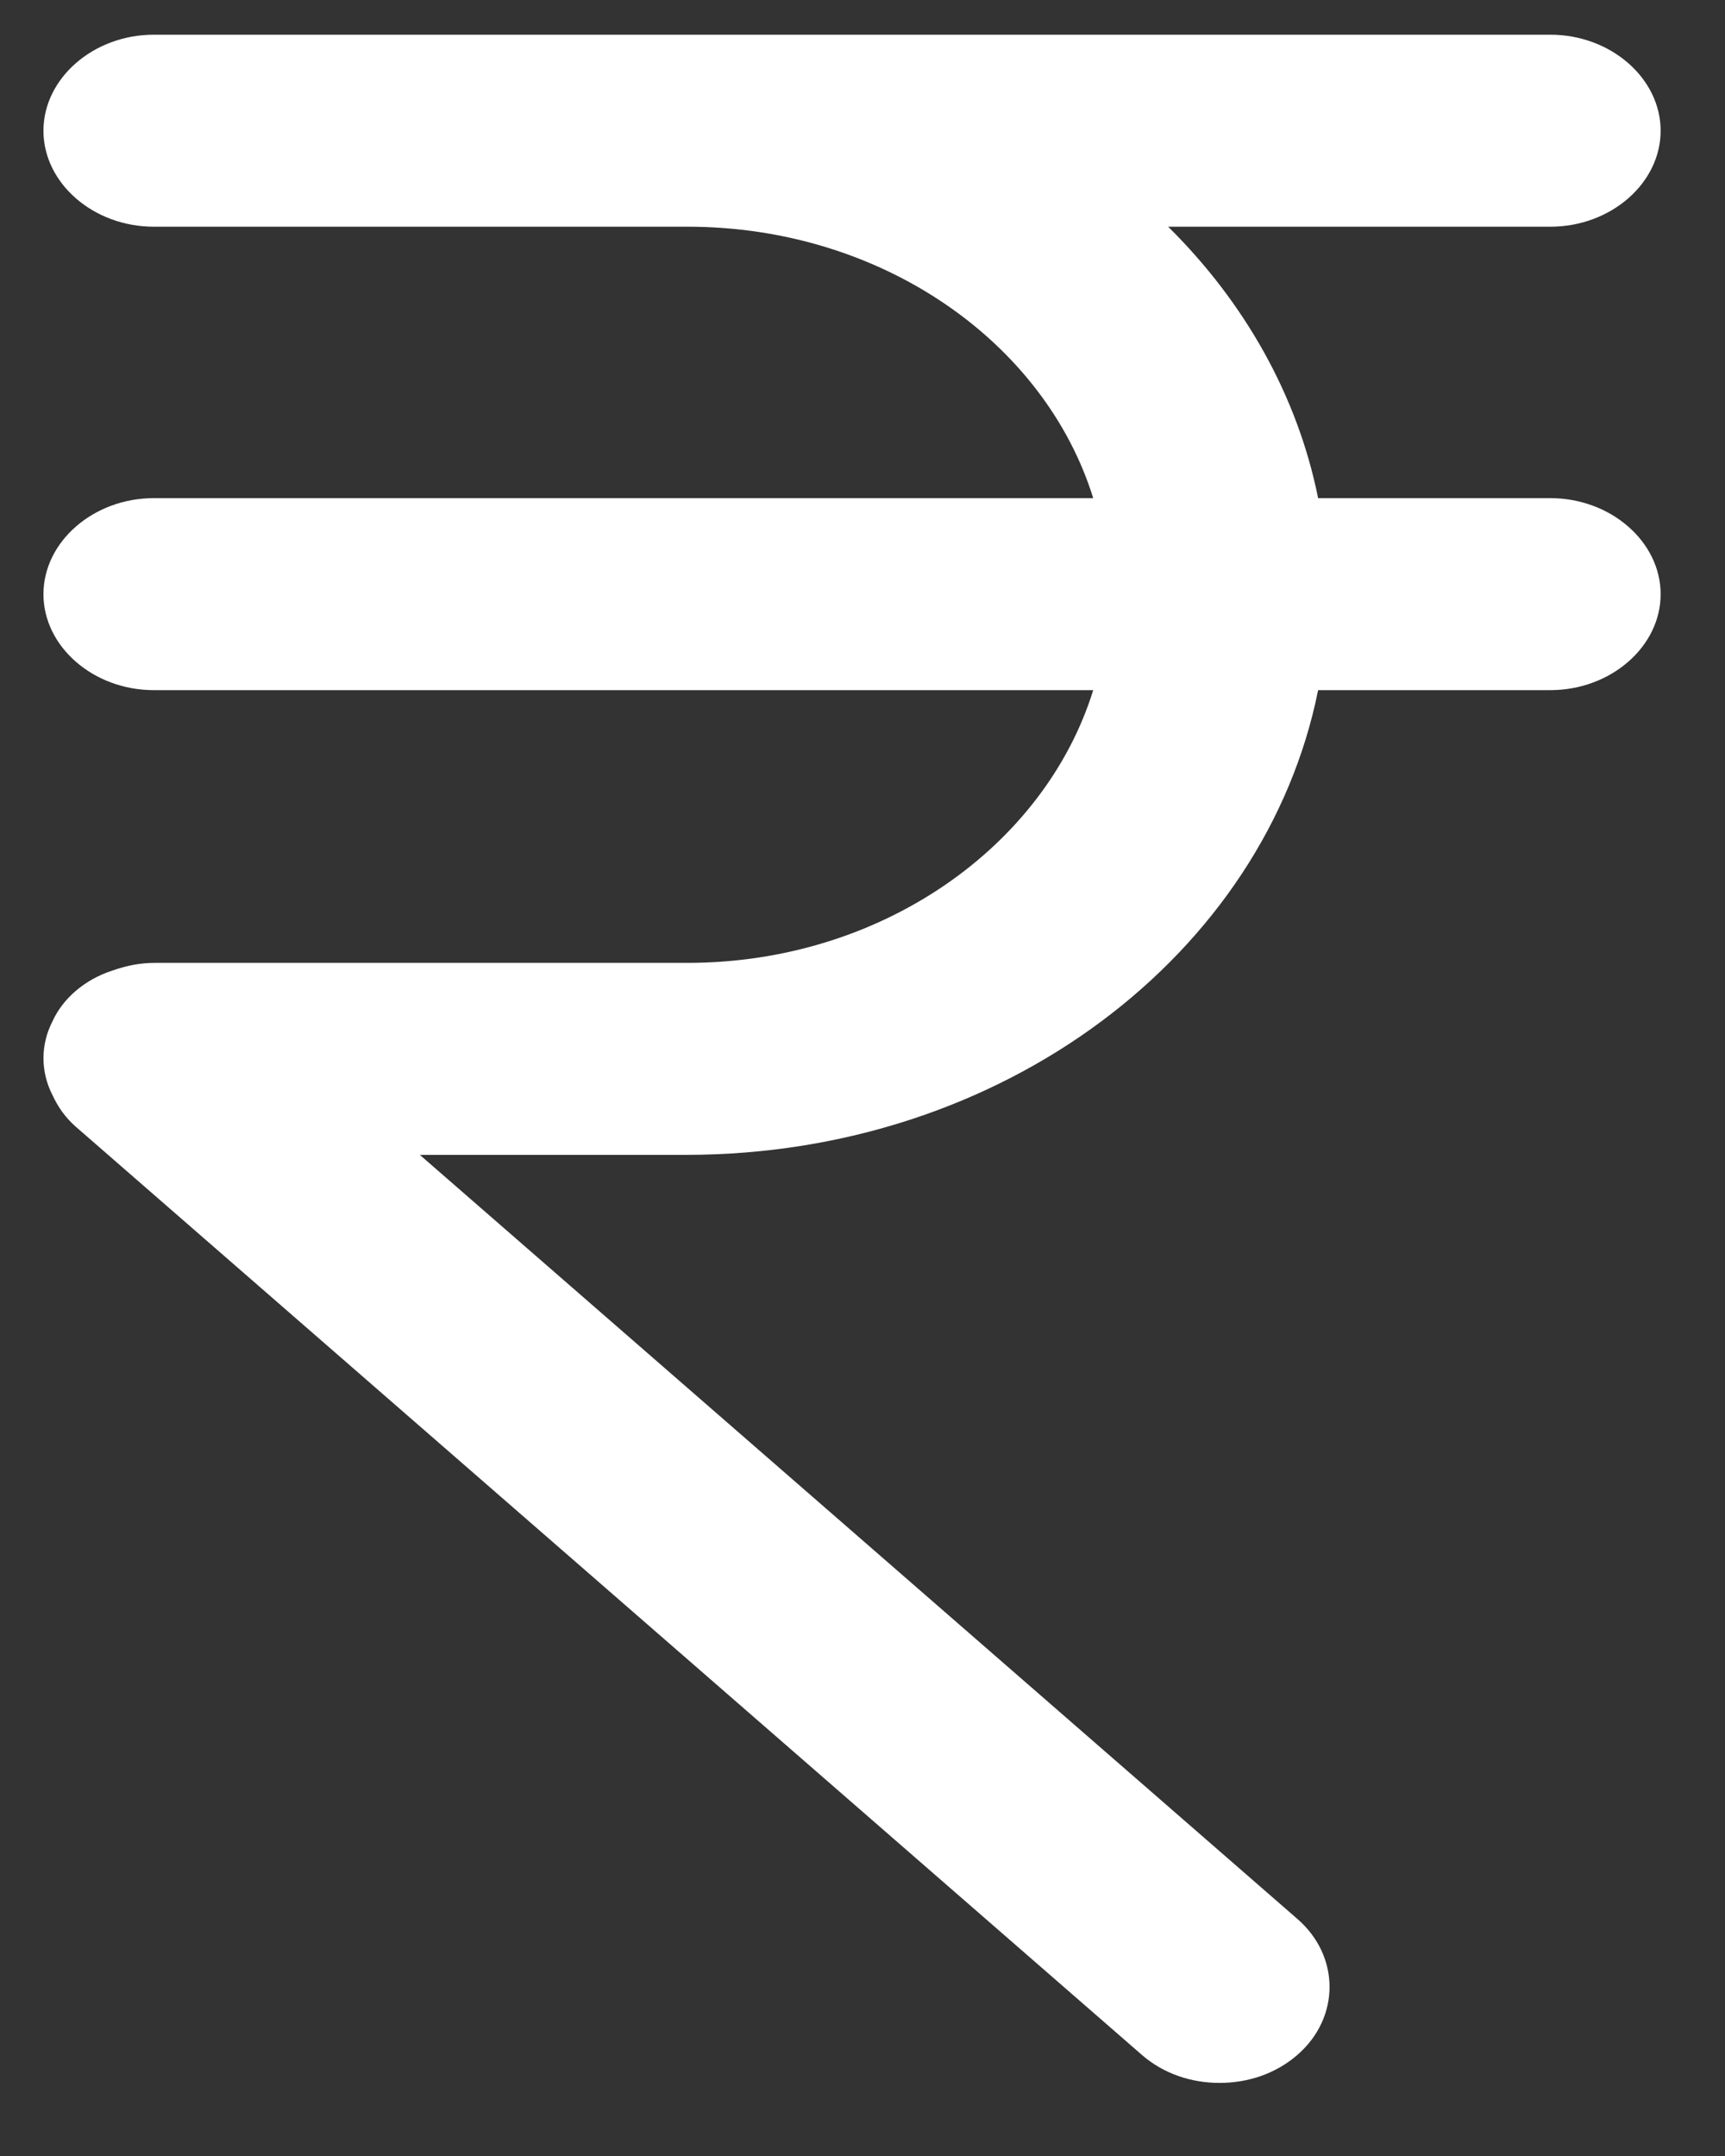 <svg width="16" height="20" viewBox="0 0 16 20" fill="none" xmlns="http://www.w3.org/2000/svg">
<rect x="0" y="0" width="16" height="20" fill="#333333" stroke="none"/>
<path d="M14.381 4.621H12.226C12.035 3.671 11.544 2.804 10.835 2.103H14.381C14.94 2.103 15.403 1.7 15.403 1.213C15.403 0.726 14.94 0.322 14.381 0.322H1.426C0.867 0.322 0.403 0.726 0.403 1.213C0.403 1.7 0.867 2.103 1.426 2.103H6.376C8.176 2.103 9.69 3.172 10.14 4.621H1.426C0.867 4.621 0.403 5.025 0.403 5.512C0.403 5.999 0.867 6.402 1.426 6.402H10.14C9.69 7.851 8.176 8.932 6.376 8.932H1.44C1.303 8.932 1.181 8.955 1.044 9.003C0.785 9.086 0.581 9.264 0.485 9.478C0.376 9.692 0.376 9.941 0.485 10.155C0.54 10.274 0.608 10.368 0.703 10.452L10.59 19.061C10.794 19.239 11.053 19.322 11.312 19.322C11.572 19.322 11.831 19.239 12.035 19.061C12.431 18.716 12.431 18.147 12.035 17.802L3.894 10.713H6.363C9.308 10.713 11.735 8.849 12.226 6.402H14.38C14.94 6.402 15.403 5.999 15.403 5.512C15.403 5.025 14.94 4.621 14.38 4.621L14.381 4.621Z" fill="white"/>
</svg>
